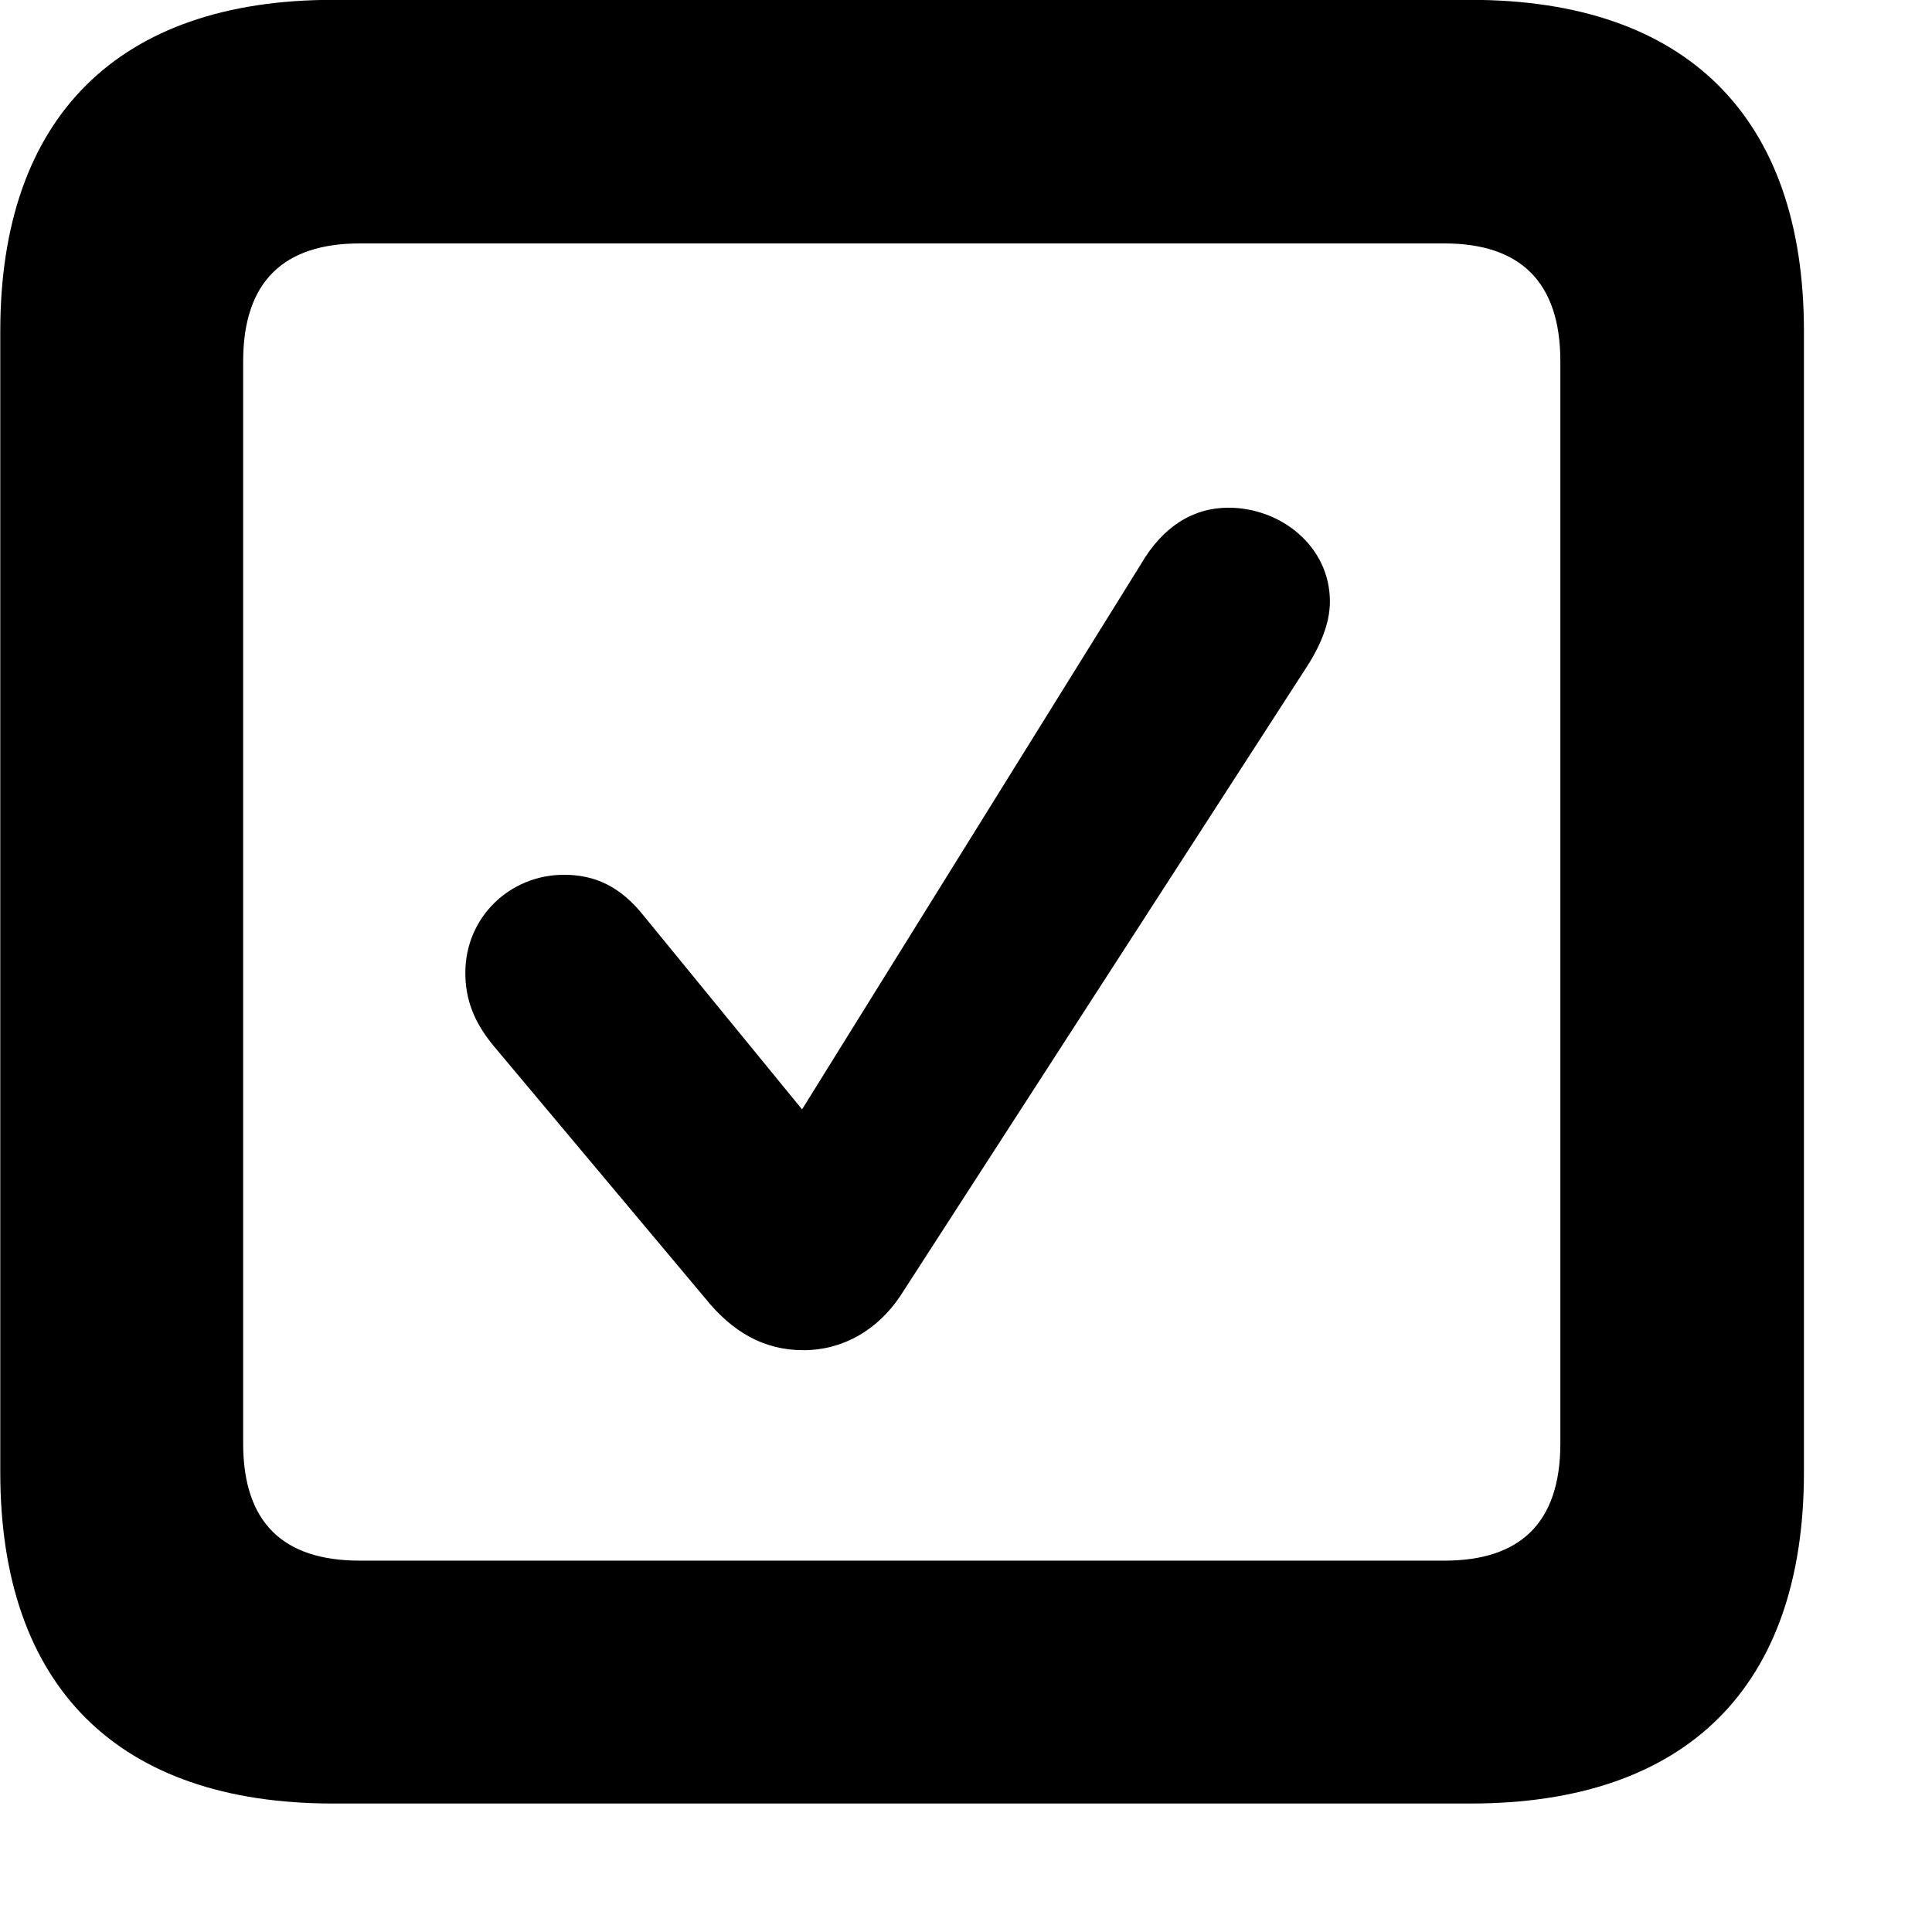 <svg xmlns="http://www.w3.org/2000/svg" viewBox="0 0 28 28" width="28" height="28">
  <path d="M4.824 26.138H21.314C24.444 26.138 26.144 24.448 26.144 21.338V4.798C26.144 1.698 24.444 -0.002 21.314 -0.002H4.824C1.714 -0.002 0.004 1.698 0.004 4.798V21.338C0.004 24.448 1.714 26.138 4.824 26.138ZM5.214 22.618C4.114 22.618 3.524 22.078 3.524 20.918V5.238C3.524 4.078 4.114 3.528 5.214 3.528H20.934C22.024 3.528 22.614 4.078 22.614 5.238V20.918C22.614 22.078 22.024 22.618 20.934 22.618ZM11.644 19.568C12.214 19.568 12.714 19.278 13.044 18.788L18.904 9.718C19.124 9.388 19.274 9.048 19.274 8.718C19.274 7.918 18.564 7.358 17.804 7.358C17.294 7.358 16.854 7.628 16.534 8.178L11.624 16.078L9.334 13.278C8.994 12.848 8.624 12.678 8.174 12.678C7.384 12.678 6.744 13.298 6.744 14.098C6.744 14.478 6.864 14.808 7.154 15.158L10.214 18.808C10.614 19.308 11.074 19.568 11.644 19.568Z" />
</svg>